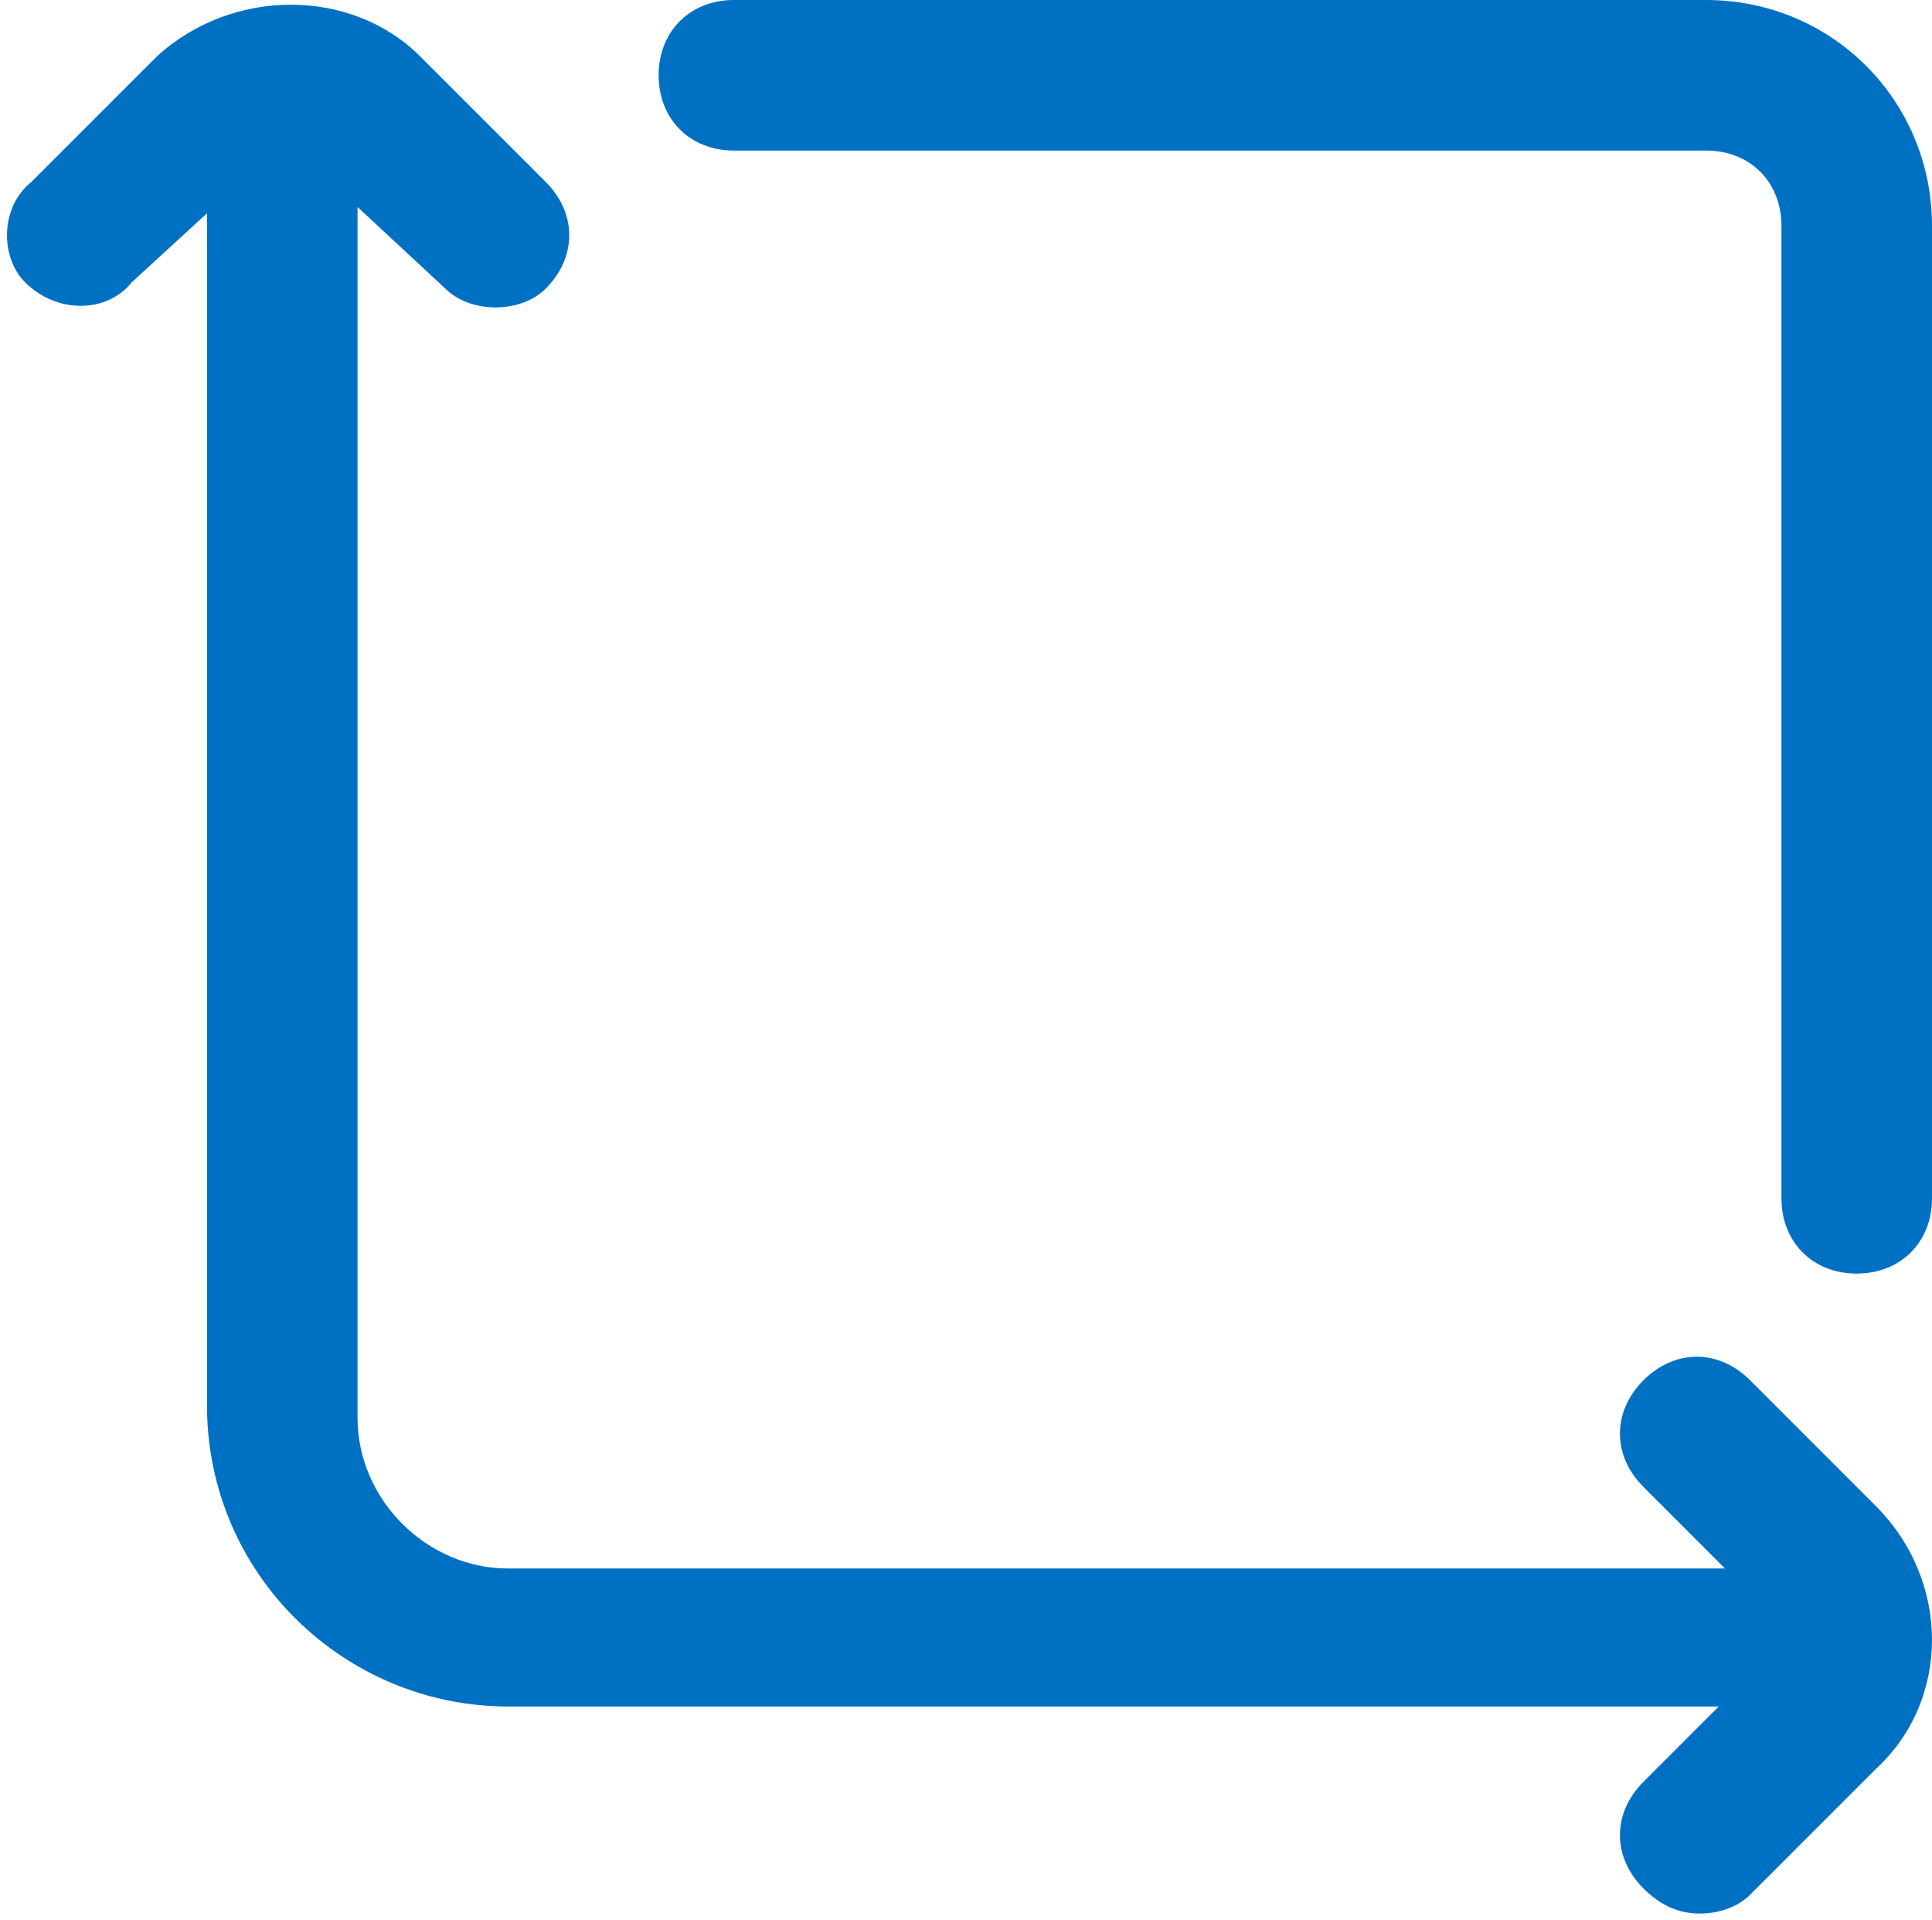<?xml version="1.0" encoding="utf-8"?>
<!-- Generator: Adobe Illustrator 23.1.0, SVG Export Plug-In . SVG Version: 6.00 Build 0)  -->
<svg version="1.1" id="Слой_1" xmlns="http://www.w3.org/2000/svg" xmlns:xlink="http://www.w3.org/1999/xlink" x="0px" y="0px"
	 width="30.8px" height="30.6px" viewBox="0 0 30.8 30.6" style="enable-background:new 0 0 30.8 30.6;" xml:space="preserve">
<style type="text/css">
	.st0{clip-path:url(#SVGID_2_);}
	.st1{fill:#0071C2;}
</style>
<g>
	<defs>
		<rect id="SVGID_1_" x="-1.6" y="-4.2" width="34.9" height="34.8"/>
	</defs>
	<clipPath id="SVGID_2_">
		<use xlink:href="#SVGID_1_"  style="overflow:visible;"/>
	</clipPath>
	<g class="st0">
		<path class="st1" d="M29.9,24c1.2,1.2,1.2,3.1,0,4.2l0,0l-2,2c-0.2,0.2-0.5,0.3-0.8,0.3c-0.3,0-0.6-0.1-0.9-0.4
			c-0.5-0.5-0.5-1.2,0-1.7l1.2-1.2H8.1c-2.6,0-4.8-2.1-4.8-4.8V3.4L2.1,4.5C1.7,5,0.9,5,0.4,4.5C0,4.1,0,3.3,0.5,2.9l2-2
			c1.2-1.1,3.1-1.1,4.2,0l2,2c0.5,0.5,0.5,1.2,0,1.7C8.5,4.8,8.2,4.9,7.9,4.9c-0.3,0-0.6-0.1-0.8-0.3L5.7,3.3v19.3
			c0,1.3,1.1,2.4,2.4,2.4h19.4l-1.3-1.3c-0.5-0.5-0.5-1.2,0-1.7c0.5-0.5,1.2-0.5,1.7,0L29.9,24C29.9,24,29.9,24,29.9,24z M27.2,0
			H11.7c-0.7,0-1.2,0.5-1.2,1.2c0,0.7,0.5,1.2,1.2,1.2h15.5c0.7,0,1.2,0.5,1.2,1.2v15.5c0,0.7,0.5,1.2,1.2,1.2
			c0.7,0,1.2-0.5,1.2-1.2V3.6C30.8,1.6,29.2,0,27.2,0z"/>
	</g>
</g>
</svg>

